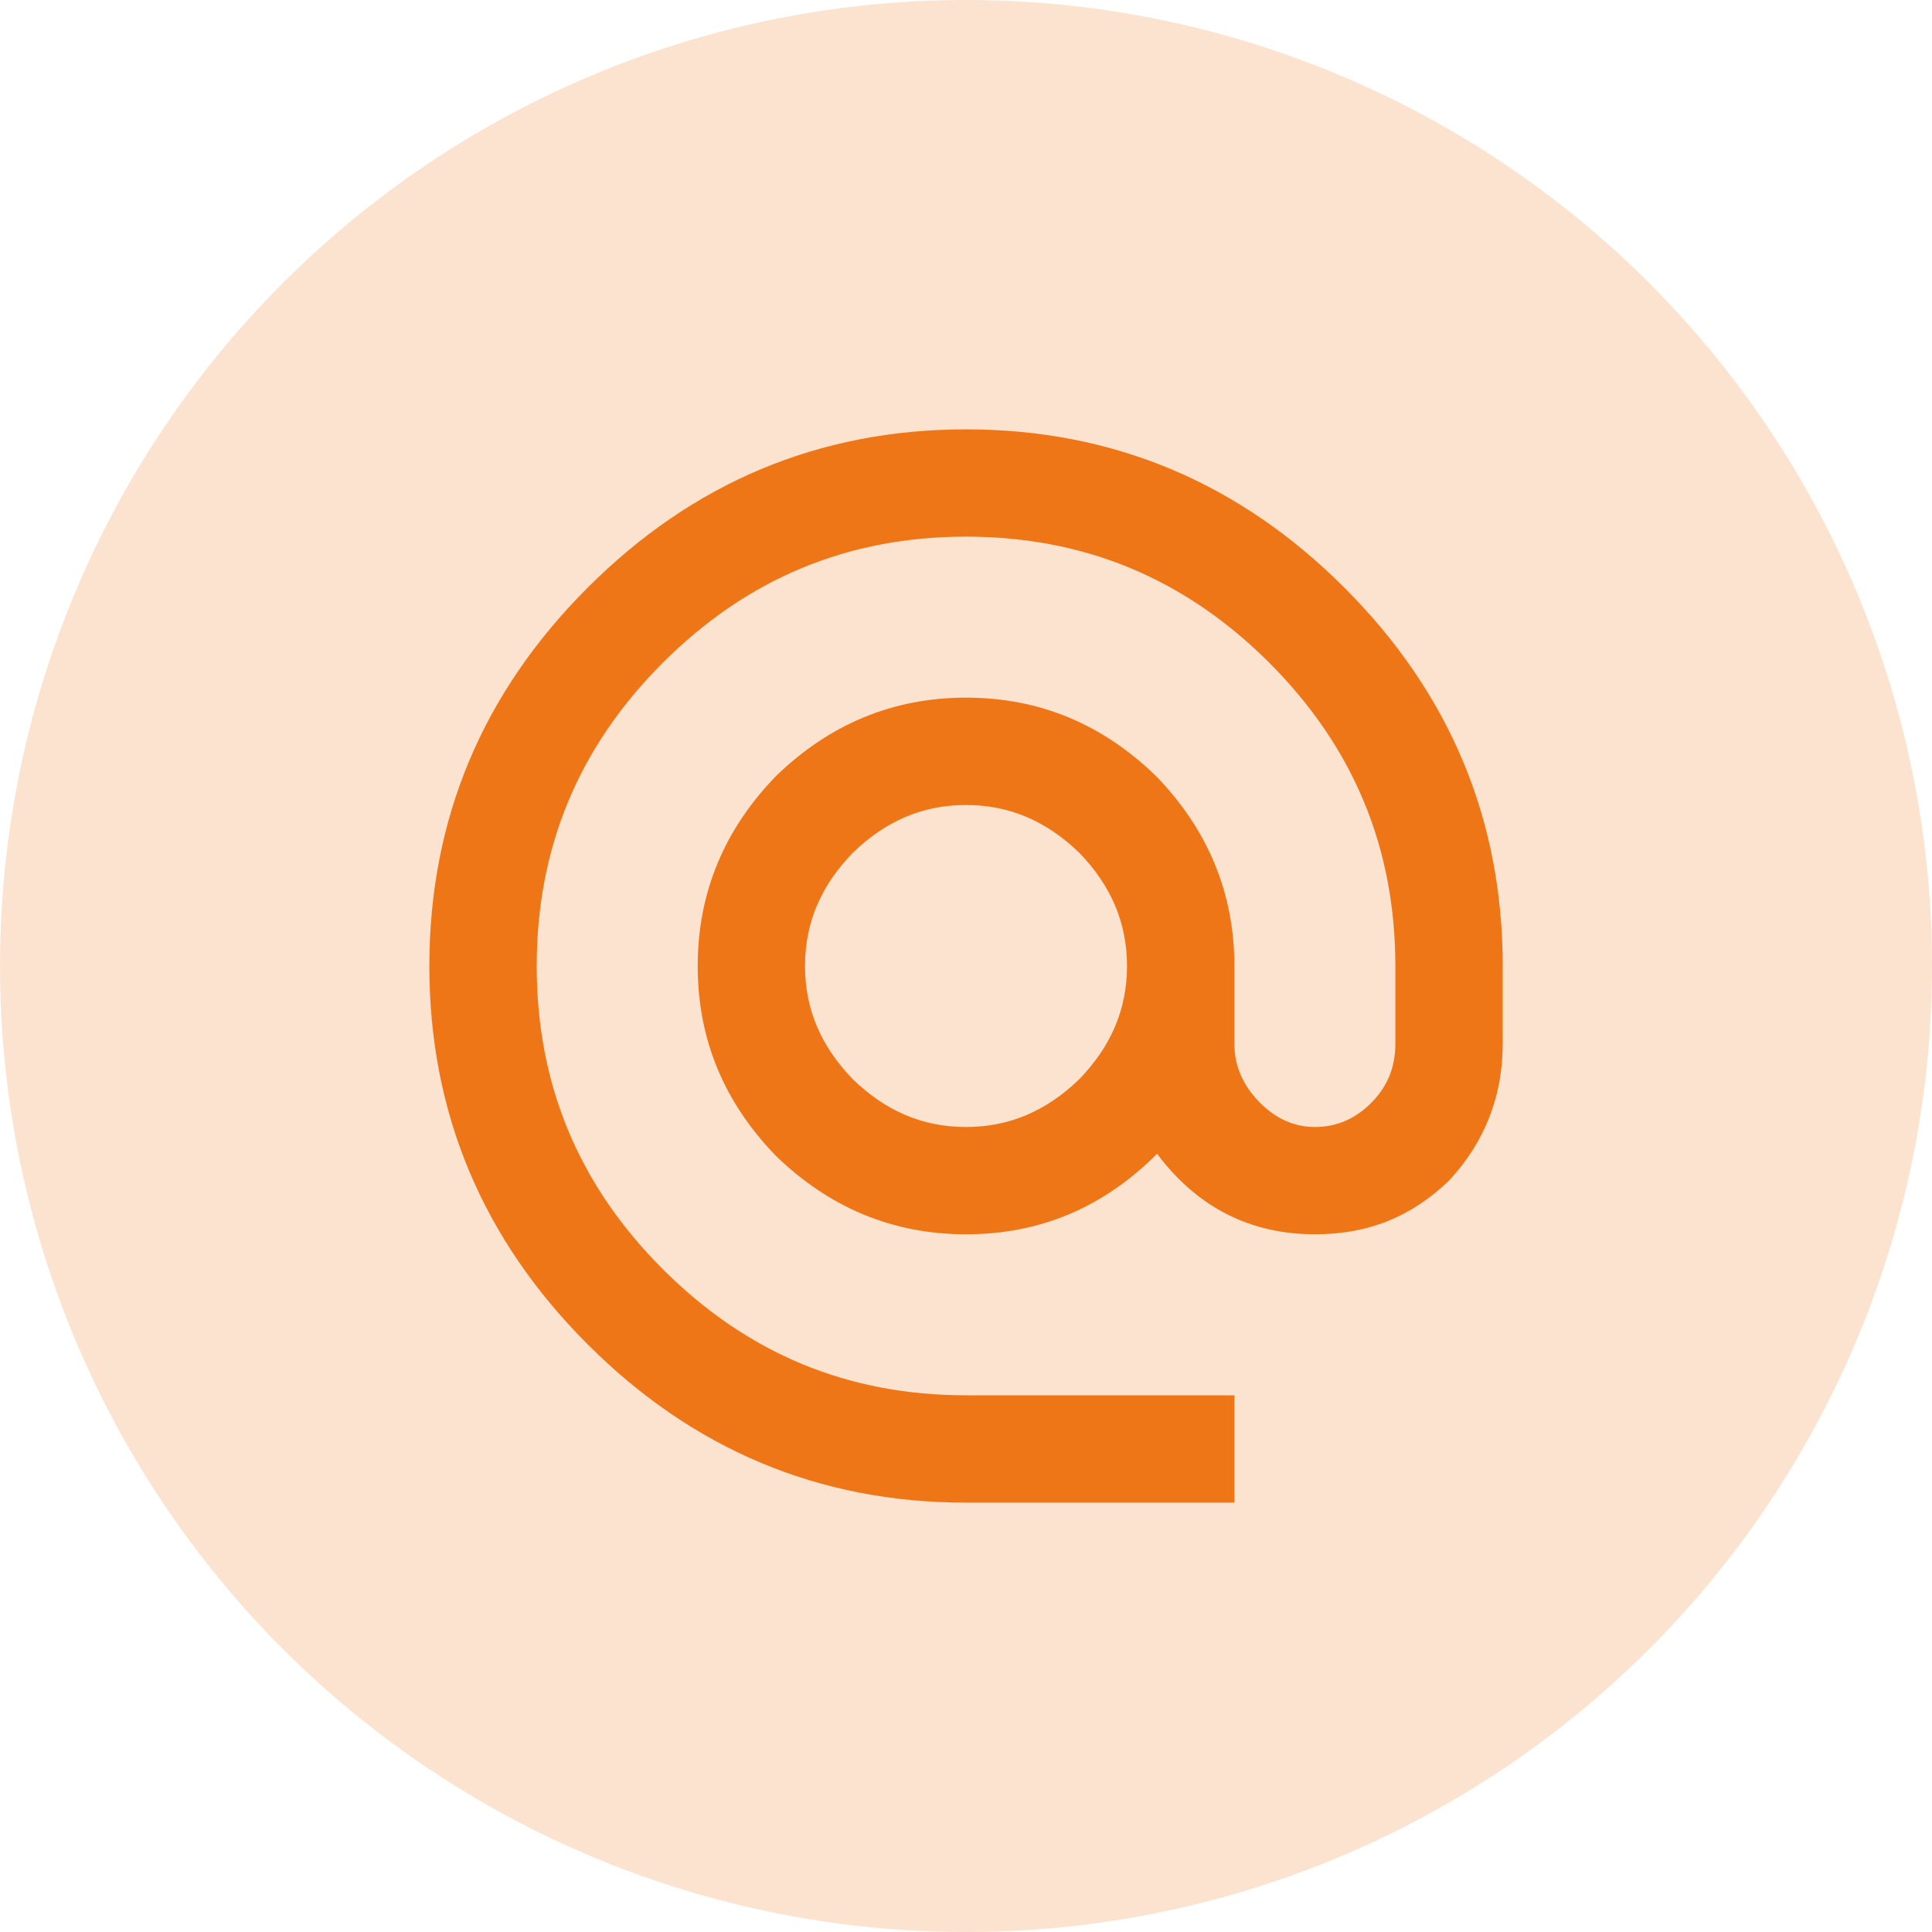 <svg width="30" height="30" viewBox="0 0 30 30" fill="none" xmlns="http://www.w3.org/2000/svg">
<path d="M15 17.5C15.675 17.5 16.25 17.25 16.759 16.758C17.25 16.25 17.5 15.675 17.5 15C17.5 14.325 17.25 13.75 16.759 13.242C16.25 12.75 15.675 12.5 15 12.5C14.325 12.5 13.75 12.75 13.242 13.242C12.75 13.75 12.5 14.325 12.5 15C12.5 15.675 12.75 16.25 13.242 16.758C13.75 17.25 14.325 17.5 15 17.5ZM15 6.667C17.292 6.667 19.25 7.5 20.875 9.125C22.5 10.75 23.334 12.708 23.334 15V16.208C23.334 17.041 23.042 17.75 22.5 18.333C21.917 18.892 21.25 19.166 20.417 19.166C19.417 19.166 18.592 18.75 17.967 17.916C17.134 18.75 16.15 19.166 15 19.166C13.859 19.166 12.875 18.75 12.05 17.95C11.25 17.125 10.834 16.15 10.834 15C10.834 13.858 11.25 12.875 12.05 12.05C12.875 11.25 13.859 10.833 15 10.833C16.15 10.833 17.125 11.25 17.95 12.05C18.75 12.875 19.167 13.858 19.167 15V16.208C19.167 16.55 19.3 16.85 19.55 17.108C19.8 17.366 20.092 17.5 20.417 17.5C20.767 17.5 21.059 17.366 21.309 17.108C21.559 16.85 21.667 16.55 21.667 16.208V15C21.667 13.175 21.025 11.608 19.709 10.291C18.392 8.975 16.825 8.333 15 8.333C13.175 8.333 11.609 8.975 10.292 10.291C8.975 11.608 8.334 13.175 8.334 15C8.334 16.825 8.975 18.392 10.292 19.708C11.609 21.025 13.175 21.666 15 21.666H19.167V23.333H15C12.709 23.333 10.75 22.5 9.125 20.875C7.5 19.25 6.667 17.291 6.667 15C6.667 12.708 7.5 10.75 9.125 9.125C10.75 7.5 12.709 6.667 15 6.667Z" fill="#EF7717"/>
<circle cx="15" cy="15" r="15" fill="#EF7717" fill-opacity="0.2"/>
</svg>
